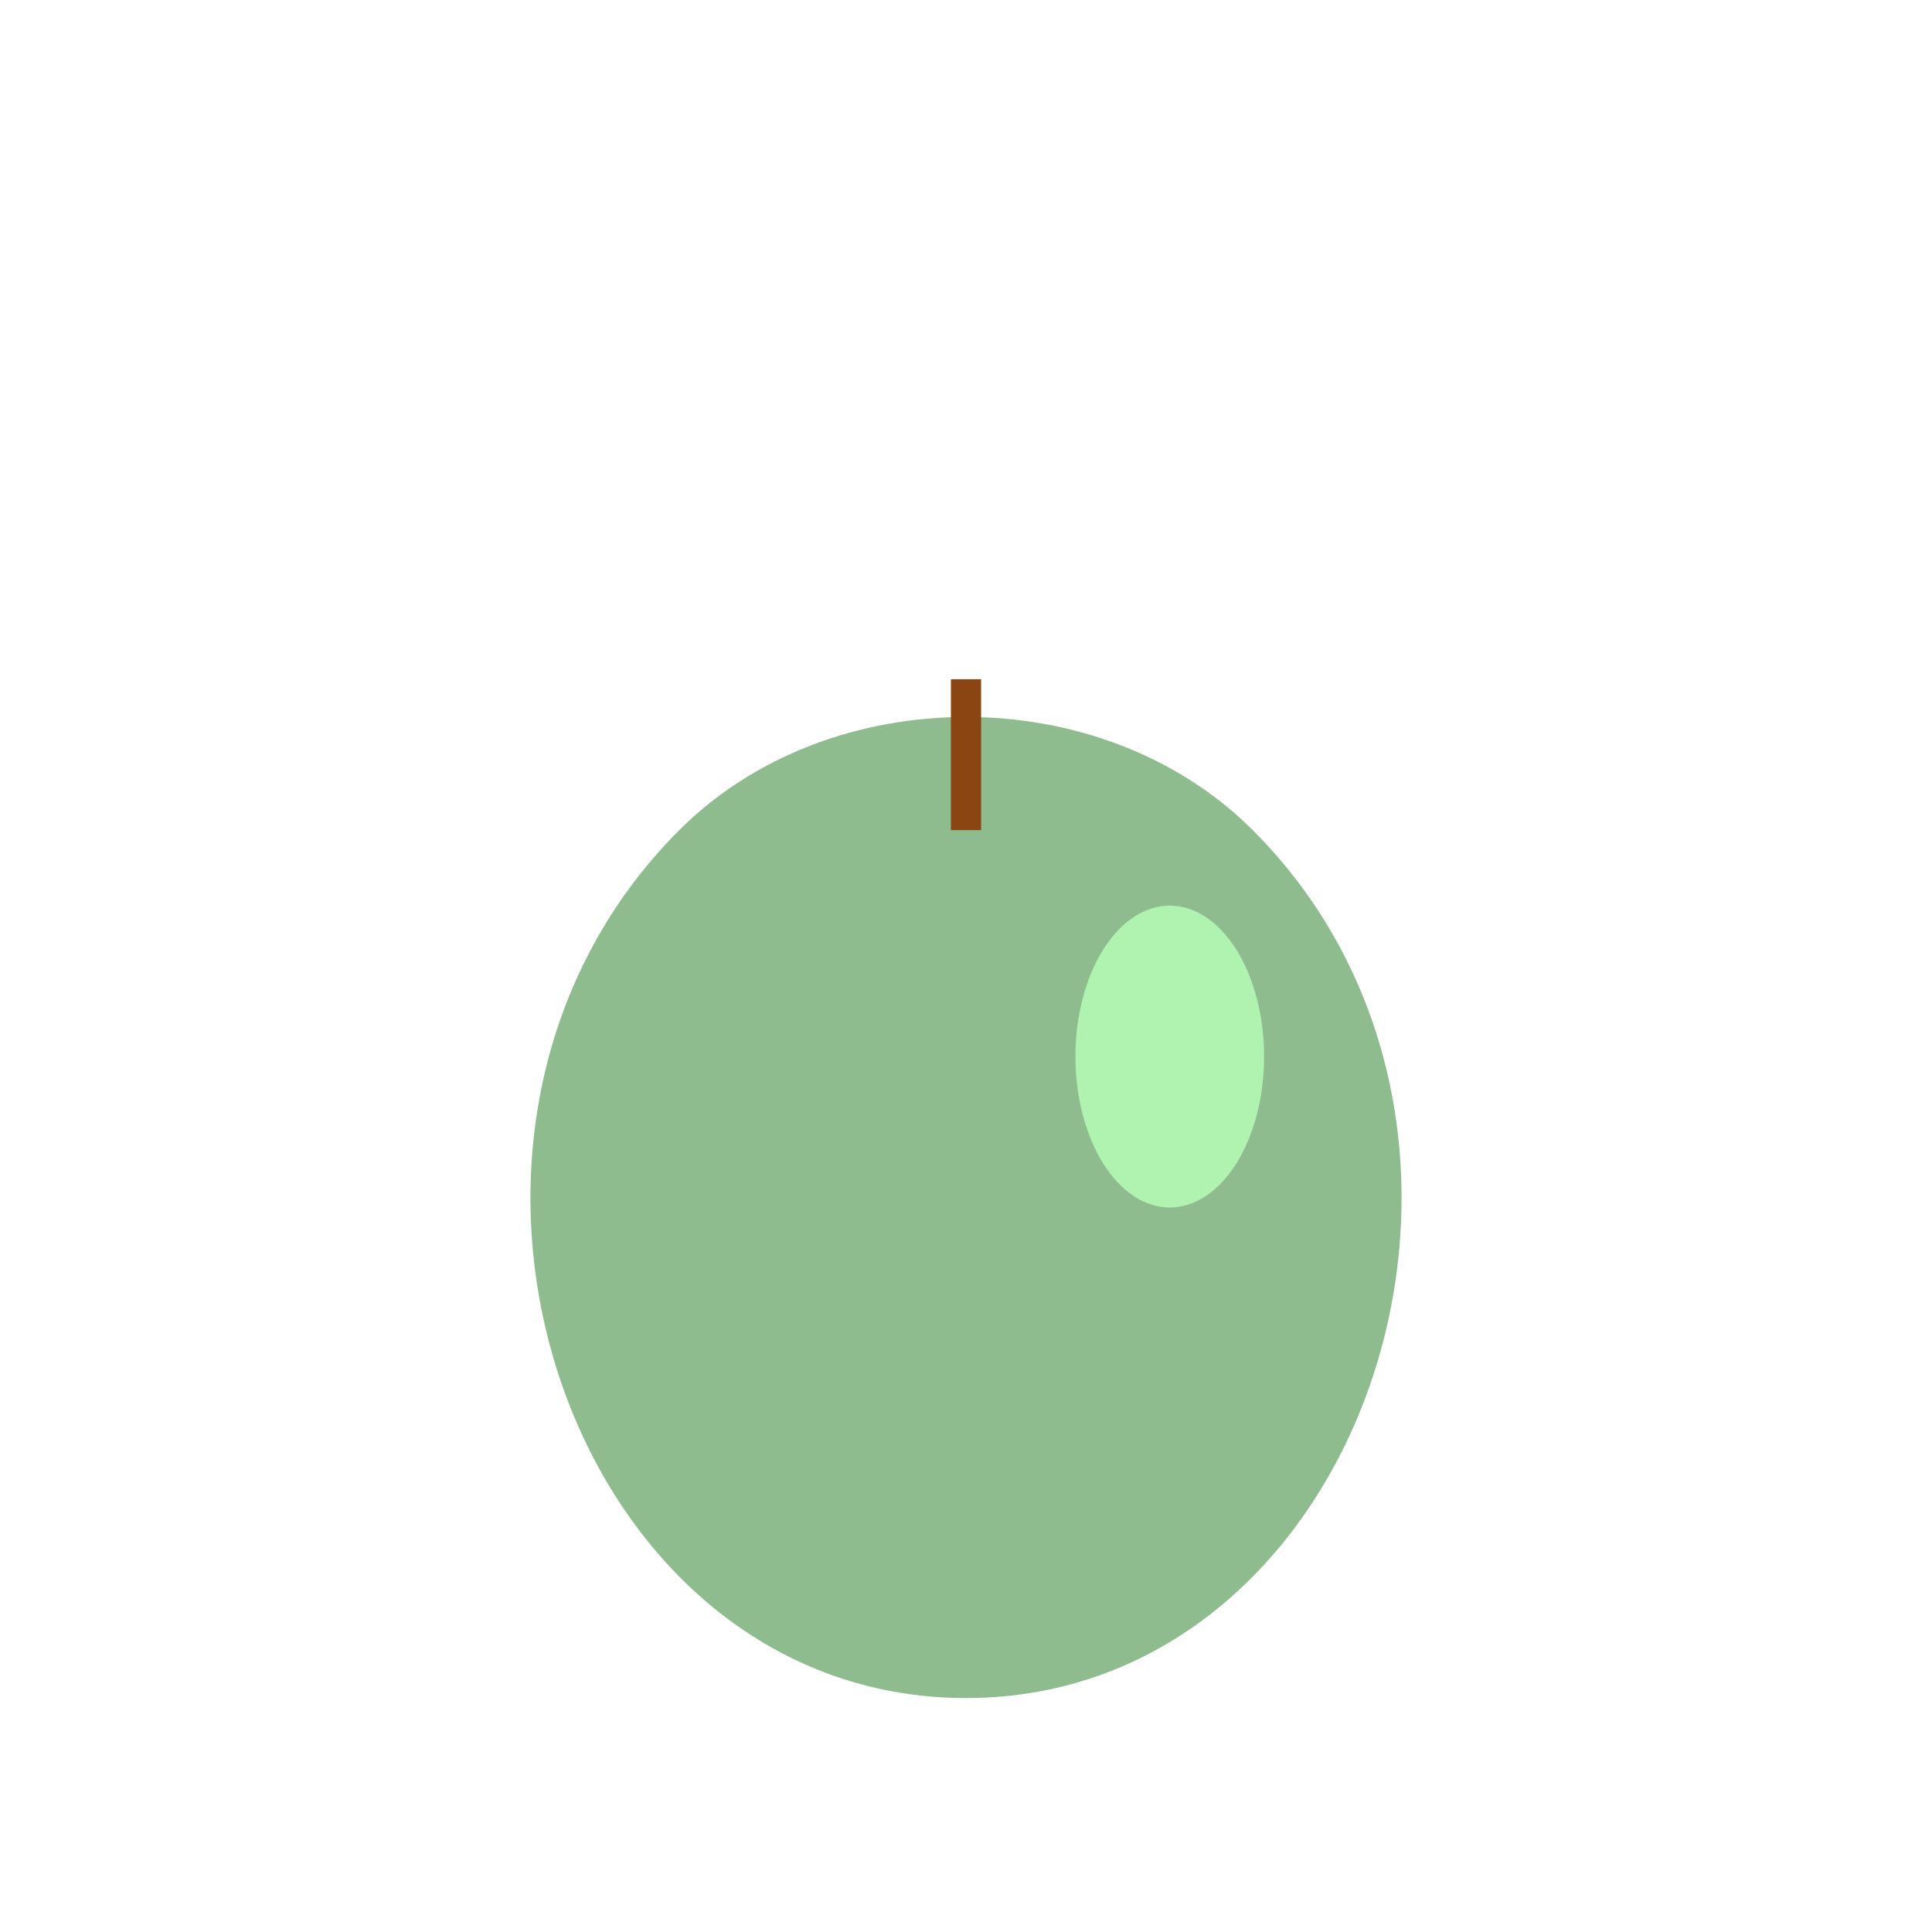 <svg xmlns="http://www.w3.org/2000/svg" viewBox="0 0 512 512" height="512.0px" width="512.0px">
<path id="" fill="#8FBC8F" fill-opacity="1.0" stroke="#000000" stroke-width="0.0" stroke-opacity="1.0" stroke-linecap="round" stroke-linejoin="round"  filling="0" d="M256 450 C150 450 100 300 180 220 C220 180 292 180 332 220 C412 300 362 450 256 450"></path>
<path id="" fill="#8B4513" fill-opacity="1.0" stroke="#000000" stroke-width="0.0" stroke-opacity="1.0" stroke-linecap="round" stroke-linejoin="round"  filling="0" d="M252 220 C252 206.667 252 193.333 252 180 C254.667 180 257.333 180 260 180 C260 193.333 260 206.667 260 220 C257.333 220 254.667 220 252 220"></path>
<path id="" fill="#B0F2B0" fill-opacity="1.0" stroke="#000000" stroke-width="0.0" stroke-opacity="1.0" stroke-linecap="round" stroke-linejoin="round"  filling="0" d="M335 280 C335 290.605 332.364 300.786 327.678 308.284 C322.991 315.783 316.628 320 310 320 C303.372 320 297.009 315.783 292.322 308.284 C287.636 300.786 285 290.605 285 280 C285 269.395 287.636 259.214 292.322 251.716 C297.009 244.217 303.372 240 310 240 C316.628 240 322.991 244.217 327.678 251.716 C332.364 259.214 335 269.395 335 280"></path>
</svg>